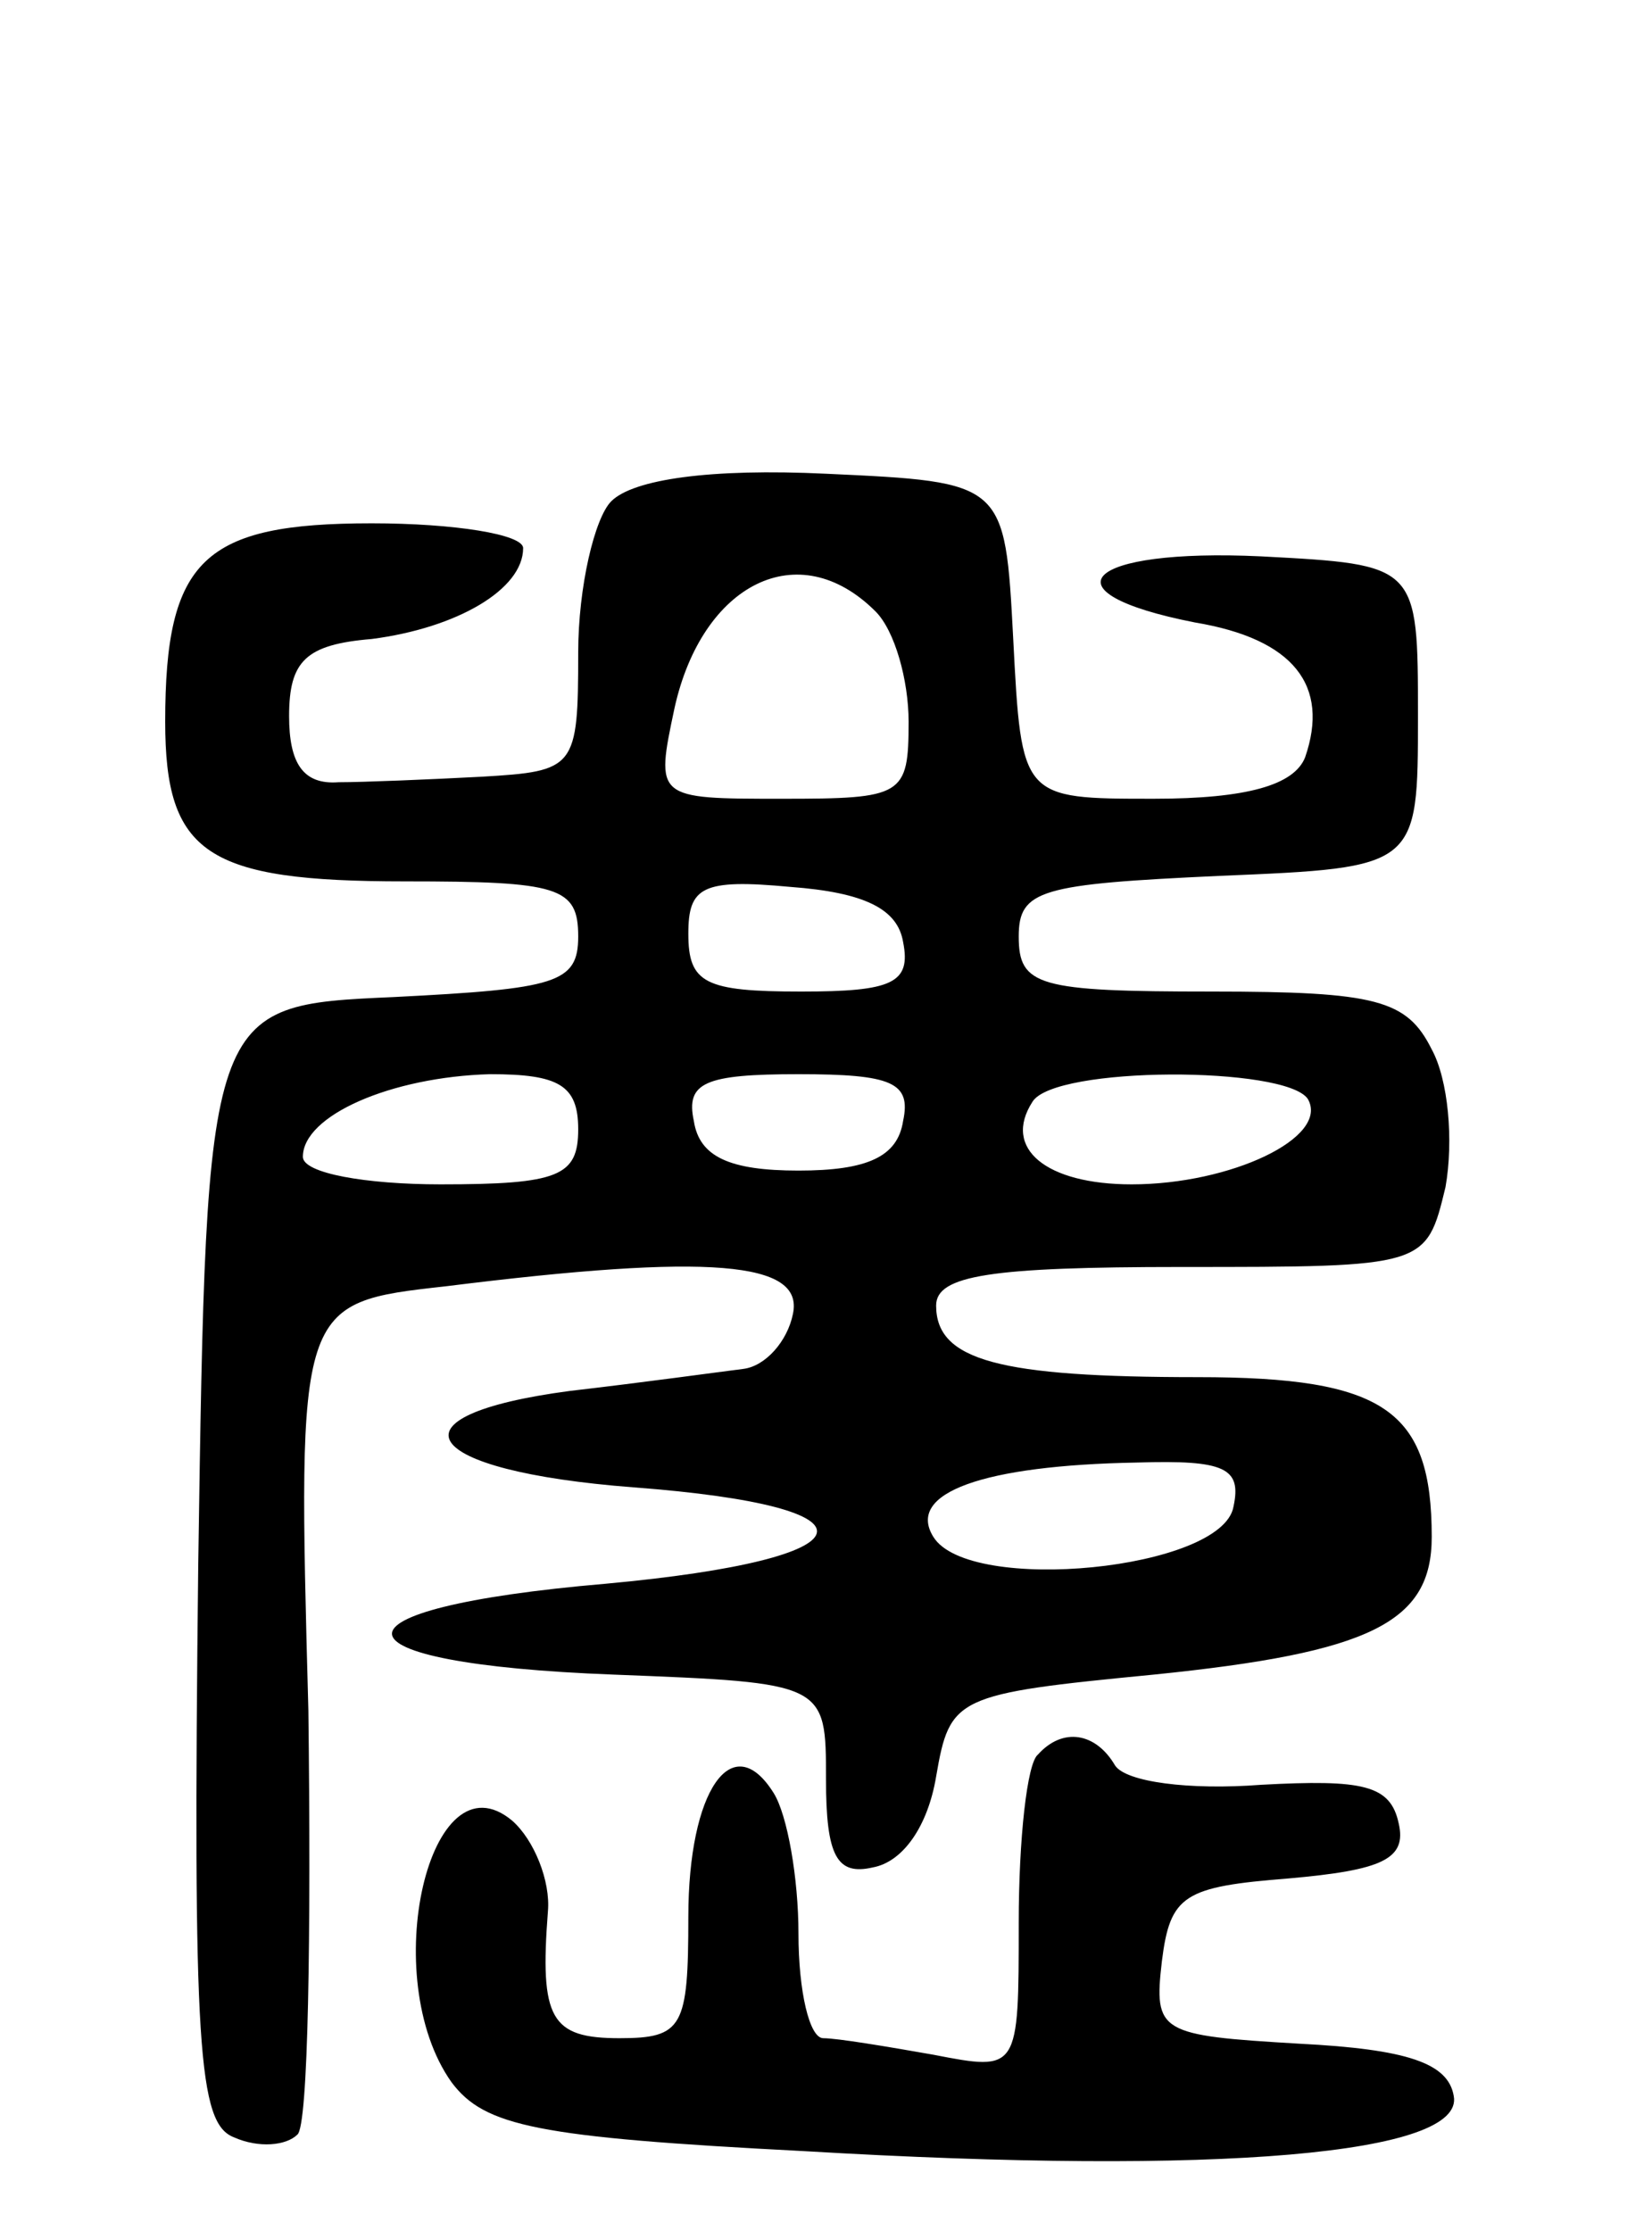 <svg version="1.0" xmlns="http://www.w3.org/2000/svg"
 width="60pt" height="81pt" viewBox="0 0 60 81"
 preserveAspectRatio="xMidYMid meet">
<g transform="translate(0,81) scale(0.1,-0.1)"
fill="#000000" stroke="none">
<path d="M222 628 c-6 -6 -12 -31 -12 -55 0 -42 -1 -43 -35 -45 -19 -1 -43 -2
-52 -2 -13 -1 -18 7 -18 24 0 20 6 26 30 28 31 4 55 18 55 33 0 5 -25 9 -55 9
-61 0 -75 -13 -75 -72 0 -48 15 -58 87 -58 56 0 63 -2 63 -20 0 -17 -8 -19
-67 -22 -68 -3 -68 -3 -71 -206 -2 -176 0 -203 13 -208 9 -4 19 -3 23 1 4 3 5
73 4 154 -4 148 -4 148 50 154 96 12 130 9 126 -10 -2 -10 -10 -19 -18 -20 -8
-1 -37 -5 -63 -8 -68 -9 -55 -29 23 -35 93 -7 88 -26 -10 -35 -105 -9 -103
-29 3 -33 77 -3 77 -3 77 -38 0 -28 4 -35 17 -32 11 2 20 15 23 33 5 29 7 30
79 37 79 8 101 19 101 50 0 46 -17 58 -85 58 -72 0 -95 6 -95 26 0 11 20 14
89 14 89 0 89 0 96 29 3 17 1 39 -5 50 -9 18 -20 21 -80 21 -63 0 -70 2 -70
20 0 17 8 19 73 22 72 3 72 3 72 58 0 55 0 55 -57 58 -64 3 -80 -13 -24 -24
36 -6 49 -23 40 -49 -4 -10 -21 -15 -55 -15 -48 0 -48 0 -51 58 -3 57 -3 57
-68 60 -42 2 -70 -2 -78 -10z m96 -40 c7 -7 12 -25 12 -40 0 -27 -2 -28 -46
-28 -46 0 -46 0 -39 33 10 45 45 63 73 35z m10 -120 c3 -15 -4 -18 -37 -18
-35 0 -41 3 -41 21 0 17 5 20 37 17 27 -2 39 -8 41 -20z m-118 -68 c0 -17 -7
-20 -50 -20 -27 0 -50 4 -50 10 0 15 32 29 68 30 25 0 32 -4 32 -20z m118 3
c-2 -13 -13 -18 -38 -18 -25 0 -36 5 -38 18 -3 14 4 17 38 17 34 0 41 -3 38
-17z m147 8 c8 -14 -28 -31 -64 -31 -31 0 -47 13 -36 30 8 13 92 13 100 1z
m-27 -148 c-4 -23 -96 -32 -109 -11 -10 16 18 26 74 27 32 1 38 -2 35 -16z"/>
<path d="M377 173 c-4 -3 -7 -31 -7 -61 0 -54 0 -54 -31 -48 -17 3 -35 6 -40
6 -5 0 -9 17 -9 38 0 20 -4 43 -9 51 -15 24 -31 1 -31 -45 0 -40 -2 -44 -25
-44 -25 0 -29 7 -26 46 1 11 -5 26 -13 33 -30 25 -49 -57 -22 -95 12 -16 31
-20 128 -25 152 -9 240 -1 236 20 -2 12 -17 17 -56 19 -51 3 -53 4 -50 30 3
24 8 27 46 30 34 3 43 7 40 20 -3 14 -13 16 -50 14 -26 -2 -49 1 -53 7 -7 12
-19 14 -28 4z"/>
</g>
</svg>
